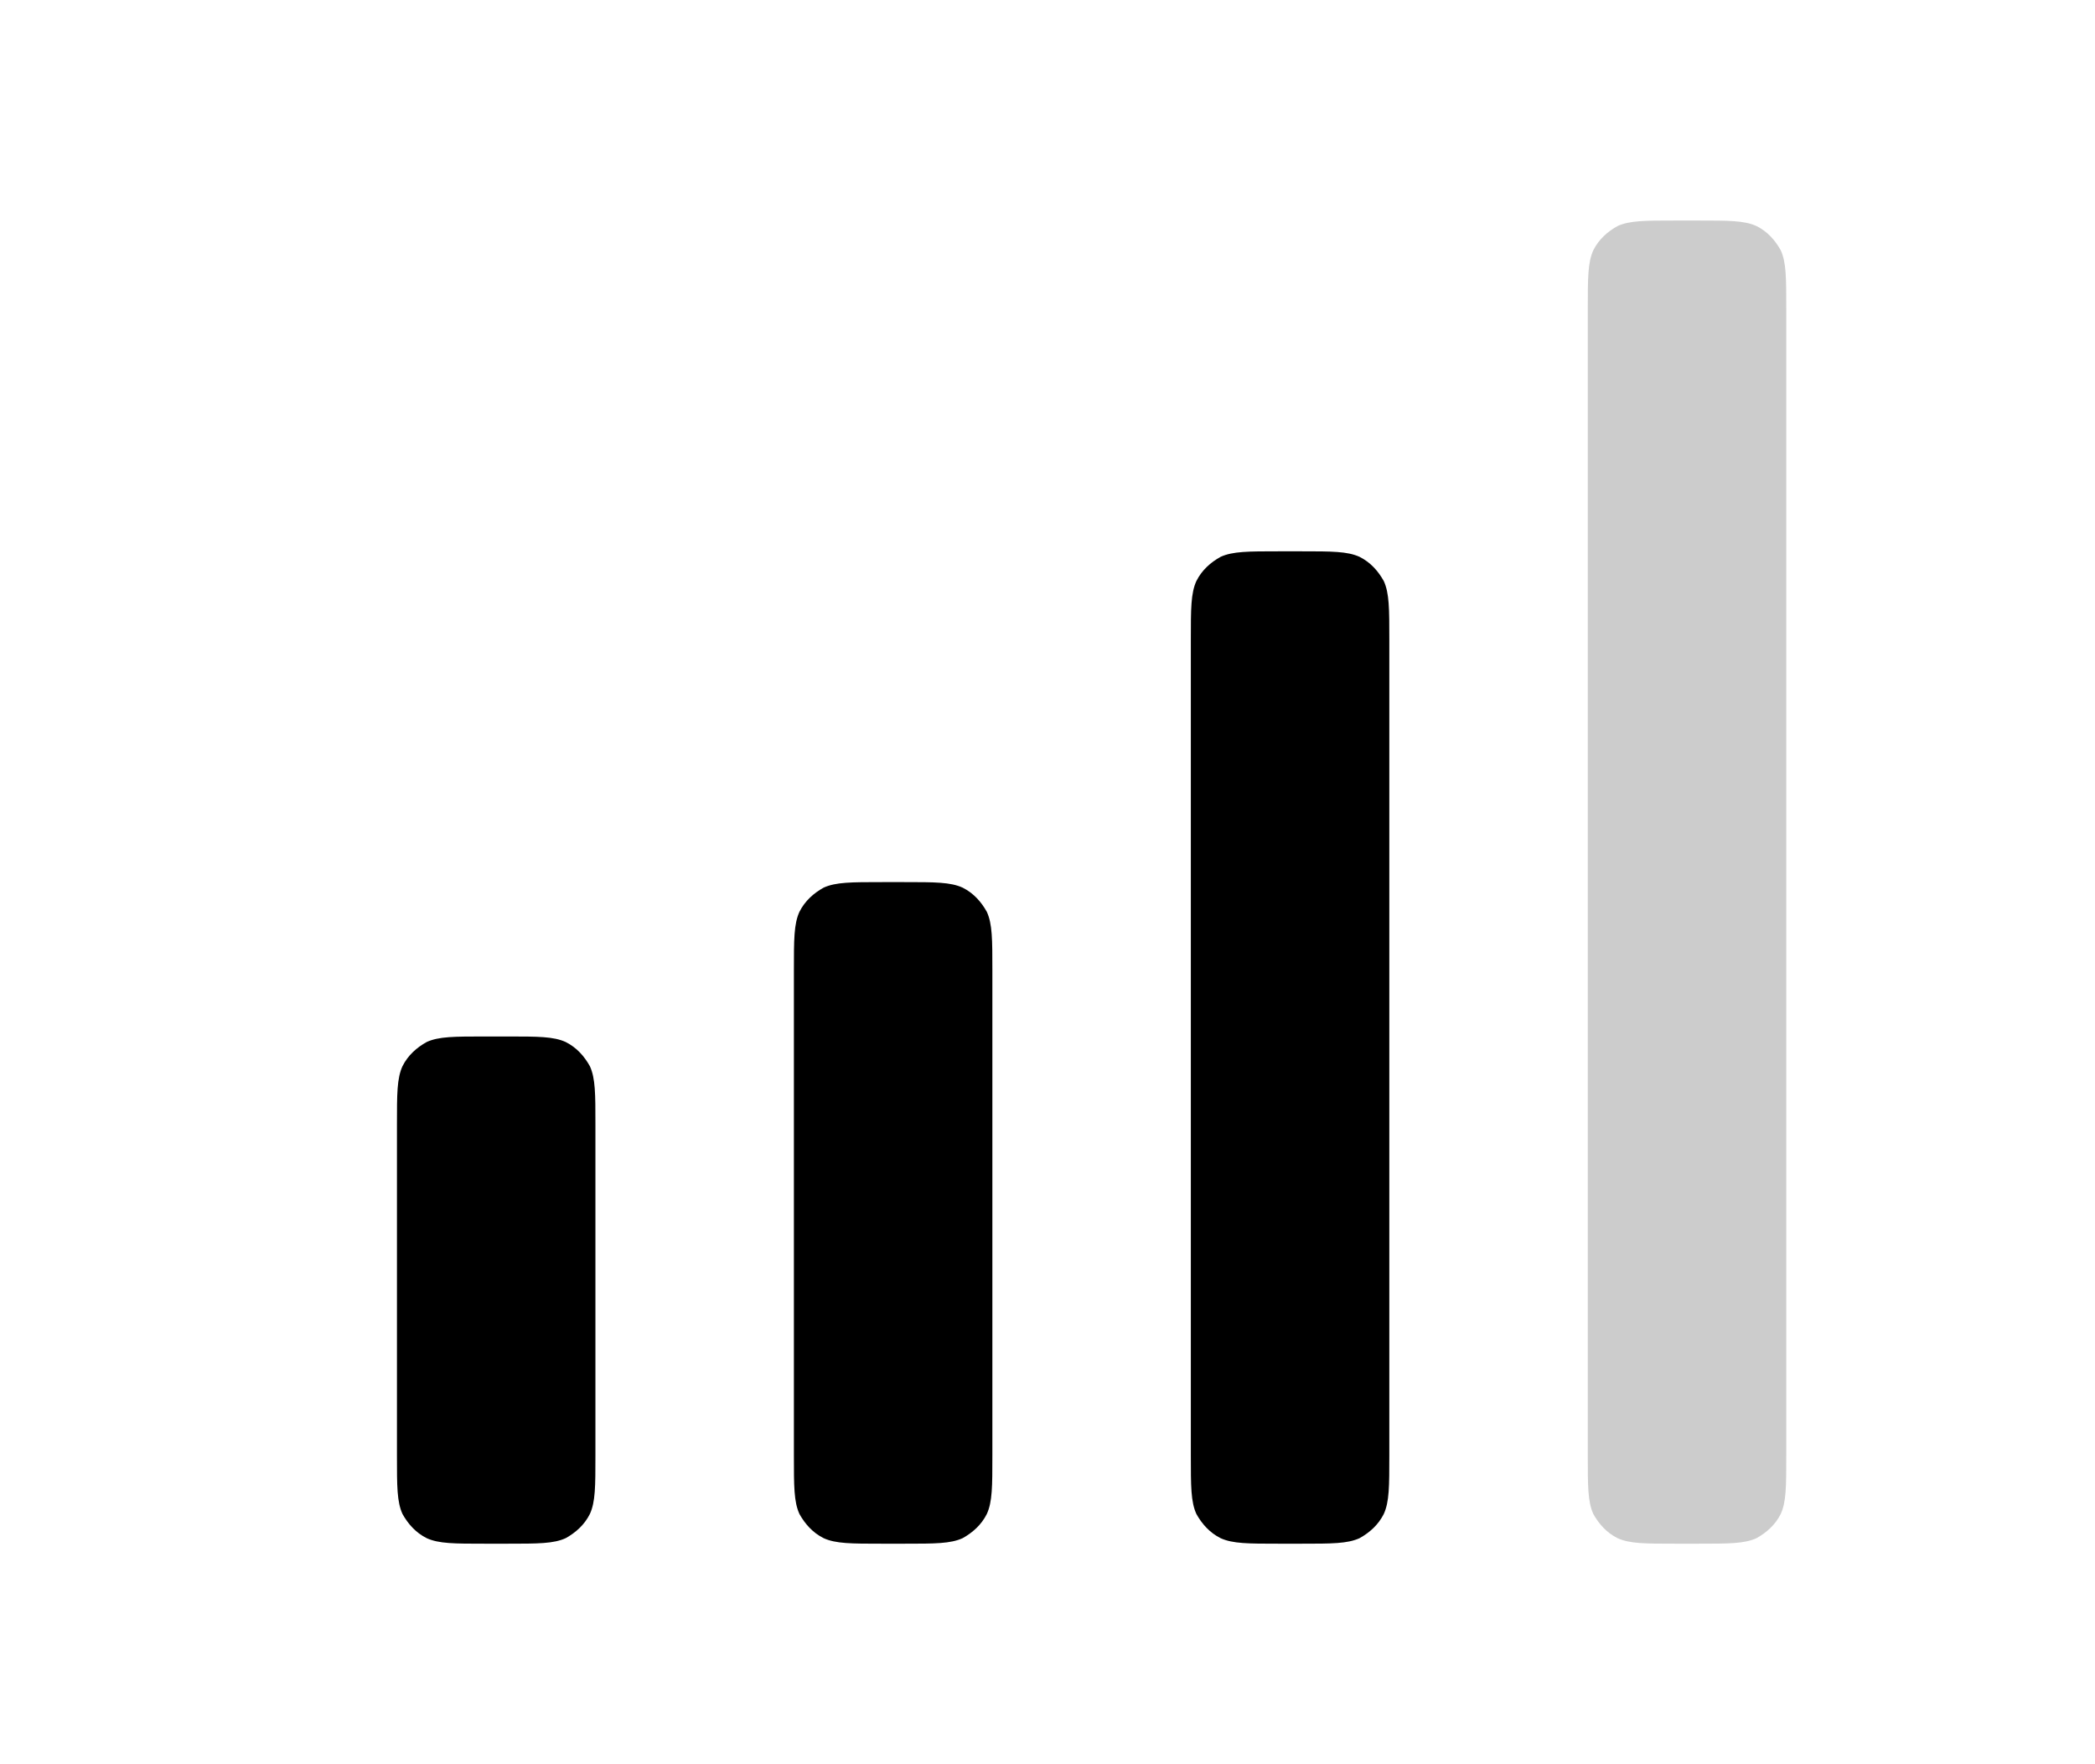<?xml version="1.0" encoding="utf-8" ?>
<svg baseProfile="full" height="16.0" version="1.1" viewBox="0 0 19.0 16.0" width="19.0" xmlns="http://www.w3.org/2000/svg" xmlns:ev="http://www.w3.org/2001/xml-events" xmlns:xlink="http://www.w3.org/1999/xlink"><defs /><path d="M3.6 10.2c0-0.28 0-0.42 0.05-0.53 0.05-0.1 0.13-0.17 0.22-0.22C3.98 9.4 4.12 9.4 4.4 9.4h0.2c0.28 0 0.42 0 0.53 0.05 0.1 0.05 0.17 0.13 0.22 0.22C5.4 9.78 5.4 9.92 5.4 10.2v3c0 0.28 0 0.42-0.05 0.53-0.05 0.1-0.13 0.17-0.22 0.22C5.02 14 4.88 14 4.6 14H4.4c-0.28 0-0.42 0-0.53-0.05-0.1-0.05-0.17-0.13-0.22-0.22C3.6 13.62 3.6 13.48 3.6 13.2v-3Z" fill="#000000" fill-opacity="1.0" /><path d="M7.2 8.8c0-0.28 0-0.42 0.05-0.53 0.05-0.1 0.13-0.17 0.22-0.22C7.58 8 7.72 8 8 8h0.2c0.28 0 0.42 0 0.53 0.05 0.1 0.05 0.17 0.13 0.22 0.22C9 8.38 9 8.52 9 8.8v4.4c0 0.28 0 0.42-0.05 0.53-0.05 0.1-0.13 0.17-0.22 0.22C8.62 14 8.48 14 8.2 14H8c-0.28 0-0.42 0-0.53-0.05-0.1-0.05-0.17-0.13-0.22-0.22C7.2 13.62 7.2 13.48 7.2 13.2V8.8Z" fill="#000000" fill-opacity="1.0" /><path d="M10.8 5.8c0-0.28 0-0.42 0.05-0.53 0.05-0.1 0.13-0.17 0.22-0.22C11.18 5 11.32 5 11.6 5h0.2c0.28 0 0.42 0 0.53 0.05 0.1 0.05 0.17 0.13 0.22 0.22 0.05 0.11 0.05 0.25 0.05 0.53v7.4c0 0.28 0 0.42-0.05 0.53-0.05 0.1-0.13 0.17-0.22 0.22C12.22 14 12.08 14 11.8 14h-0.2c-0.28 0-0.42 0-0.53-0.05-0.1-0.05-0.17-0.13-0.22-0.22-0.05-0.11-0.05-0.25-0.05-0.53V5.8Z" fill="#000000" fill-opacity="1.0" /><path d="M14.4 2.8c0-0.28 0-0.42 0.05-0.53 0.05-0.1 0.13-0.17 0.22-0.22C14.78 2 14.92 2 15.2 2h0.2c0.28 0 0.42 0 0.53 0.05 0.1 0.05 0.17 0.13 0.22 0.22 0.05 0.11 0.05 0.25 0.05 0.53v10.4c0 0.28 0 0.42-0.05 0.53-0.05 0.1-0.13 0.17-0.22 0.22C15.82 14 15.68 14 15.4 14h-0.2c-0.28 0-0.42 0-0.53-0.05-0.1-0.05-0.17-0.13-0.22-0.22-0.05-0.11-0.05-0.25-0.05-0.53V2.8Z" fill="#000000" fill-opacity="0.2" /></svg>